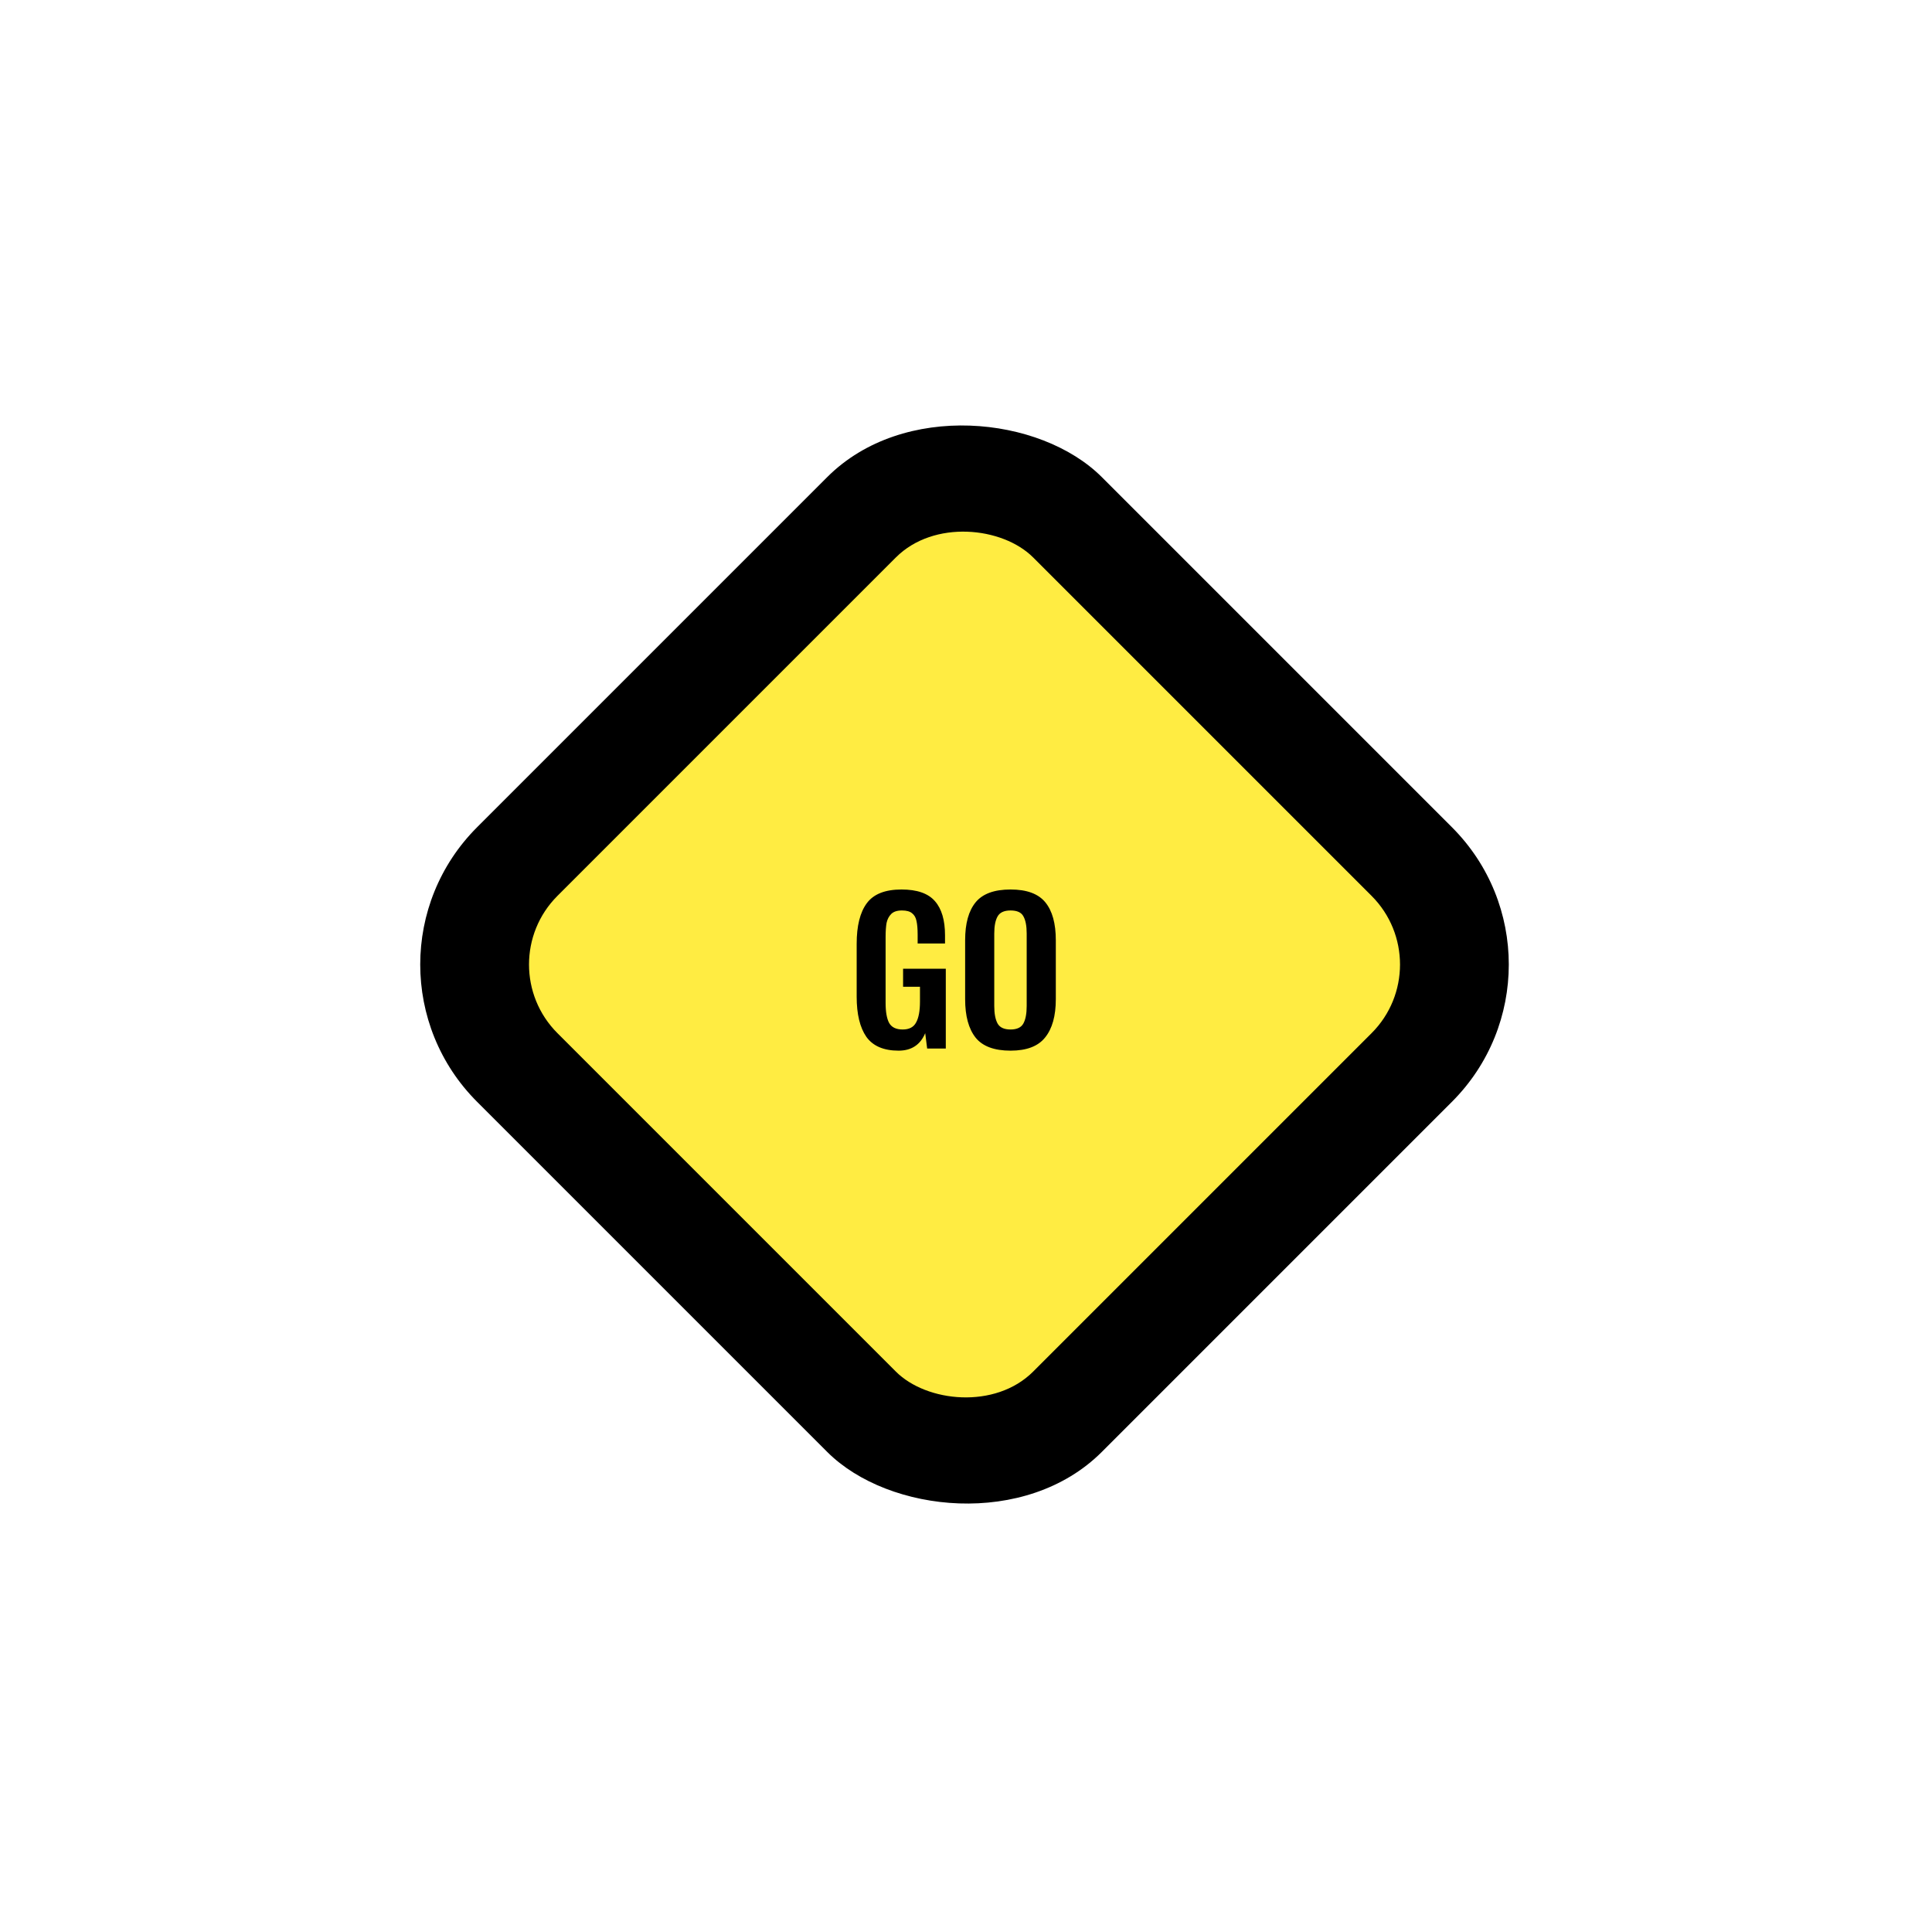 <svg width="199" height="199" viewBox="0 0 199 199" fill="none" xmlns="http://www.w3.org/2000/svg">
<rect x="35" y="99.347" width="91" height="91" rx="20" transform="rotate(-45 35 99.347)" fill="black"/>
<g filter="url(#filter0_d)">
<rect x="50.347" y="99.347" width="69.296" height="69.296" rx="10" transform="rotate(-45 50.347 99.347)" fill="#FFEC42"/>
</g>
<path d="M92.559 108.22C91.026 108.22 89.919 107.747 89.239 106.8C88.573 105.84 88.239 104.46 88.239 102.66V97.22C88.239 95.367 88.586 93.973 89.279 93.04C89.973 92.093 91.166 91.62 92.859 91.62C94.459 91.62 95.606 92.02 96.299 92.82C96.993 93.607 97.339 94.78 97.339 96.34V97.18H94.519V96.26C94.519 95.673 94.479 95.207 94.399 94.86C94.333 94.513 94.179 94.247 93.939 94.06C93.713 93.873 93.366 93.78 92.899 93.78C92.406 93.78 92.039 93.9 91.799 94.14C91.559 94.38 91.399 94.687 91.319 95.06C91.253 95.433 91.219 95.92 91.219 96.52V103.3C91.219 104.22 91.339 104.907 91.579 105.36C91.833 105.813 92.299 106.04 92.979 106.04C93.646 106.04 94.106 105.8 94.359 105.32C94.626 104.84 94.759 104.12 94.759 103.16V101.64H93.019V99.78H97.419V108H95.499L95.299 106.42C94.793 107.62 93.879 108.22 92.559 108.22ZM104.091 108.22C102.411 108.22 101.211 107.773 100.491 106.88C99.771 105.973 99.411 104.653 99.411 102.92V96.84C99.411 95.12 99.771 93.82 100.491 92.94C101.211 92.06 102.411 91.62 104.091 91.62C105.758 91.62 106.951 92.06 107.671 92.94C108.391 93.82 108.751 95.12 108.751 96.84V102.92C108.751 104.64 108.385 105.953 107.651 106.86C106.931 107.767 105.745 108.22 104.091 108.22ZM104.091 106.04C104.745 106.04 105.185 105.833 105.411 105.42C105.638 105.007 105.751 104.407 105.751 103.62V96.16C105.751 95.373 105.638 94.78 105.411 94.38C105.198 93.98 104.758 93.78 104.091 93.78C103.425 93.78 102.978 93.987 102.751 94.4C102.525 94.8 102.411 95.387 102.411 96.16V103.62C102.411 104.407 102.525 105.007 102.751 105.42C102.978 105.833 103.425 106.04 104.091 106.04Z" fill="black"/>
<defs>
<filter id="filter0_d" x="0.347" y="0.347" width="198" height="198" filterUnits="userSpaceOnUse" color-interpolation-filters="sRGB">
<feFlood flood-opacity="0" result="BackgroundImageFix"/>
<feColorMatrix in="SourceAlpha" type="matrix" values="0 0 0 0 0 0 0 0 0 0 0 0 0 0 0 0 0 0 127 0"/>
<feOffset/>
<feGaussianBlur stdDeviation="25"/>
<feColorMatrix type="matrix" values="0 0 0 0 1 0 0 0 0 0.926 0 0 0 0 0.258 0 0 0 0.4 0"/>
<feBlend mode="normal" in2="BackgroundImageFix" result="effect1_dropShadow"/>
<feBlend mode="normal" in="SourceGraphic" in2="effect1_dropShadow" result="shape"/>
</filter>
</defs>
</svg>
